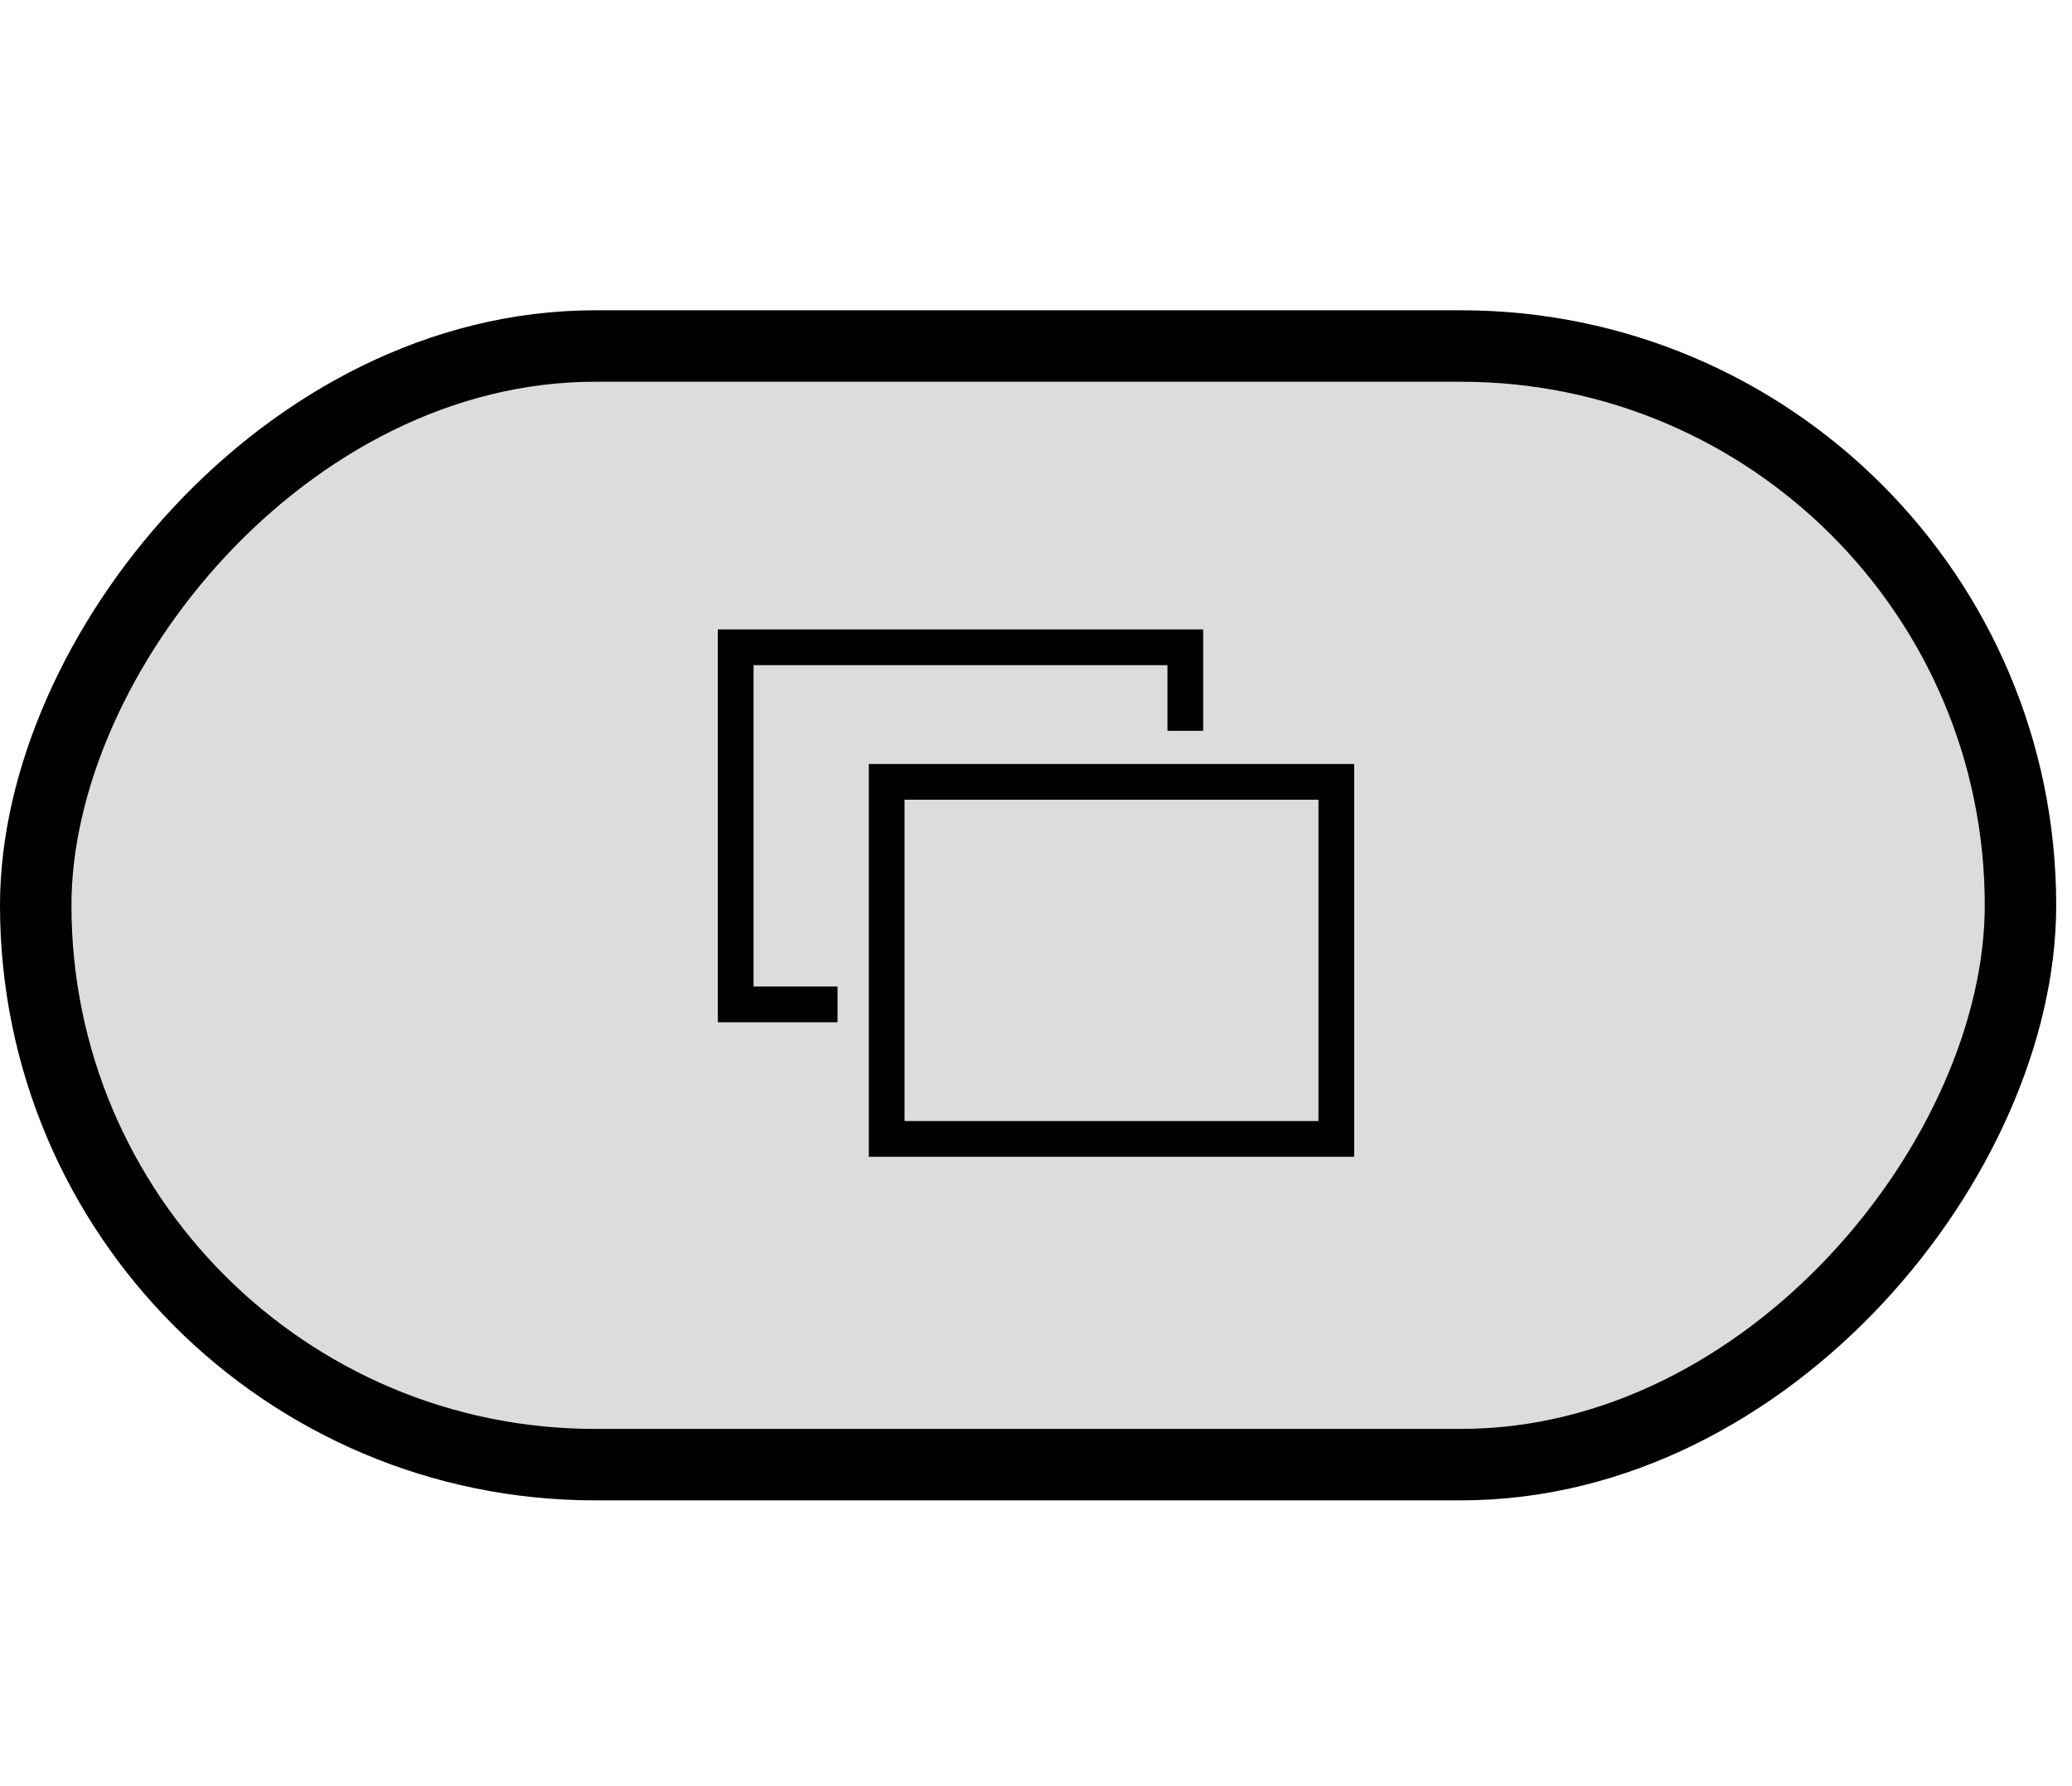 <?xml version="1.0" encoding="UTF-8" standalone="no"?>
<!-- Created with Inkscape (http://www.inkscape.org/) -->

<svg
   width="29"
   height="25"
   viewBox="0 0 29 25"
   id="svg2"
   version="1.1"
   inkscape:version="1.2 (dc2aedaf03, 2022-05-15)"
   sodipodi:docname="VIEW.svg"
   xmlns:inkscape="http://www.inkscape.org/namespaces/inkscape"
   xmlns:sodipodi="http://sodipodi.sourceforge.net/DTD/sodipodi-0.dtd"
   xmlns="http://www.w3.org/2000/svg"
   xmlns:svg="http://www.w3.org/2000/svg"
   xmlns:rdf="http://www.w3.org/1999/02/22-rdf-syntax-ns#"
   xmlns:cc="http://creativecommons.org/ns#"
   xmlns:dc="http://purl.org/dc/elements/1.1/">
  <defs
     id="defs4" />
  <sodipodi:namedview
     id="base"
     pagecolor="#ffffff"
     bordercolor="#666666"
     borderopacity="1.0"
     inkscape:pageopacity="0.0"
     inkscape:pageshadow="2"
     inkscape:zoom="26.858643"
     inkscape:cx="24.442784"
     inkscape:cy="14.576313"
     inkscape:document-units="px"
     inkscape:current-layer="layer1"
     showgrid="false"
     units="px"
     inkscape:window-width="1855"
     inkscape:window-height="1032"
     inkscape:window-x="65"
     inkscape:window-y="0"
     inkscape:window-maximized="1"
     fit-margin-top="0"
     fit-margin-left="0"
     fit-margin-right="0"
     fit-margin-bottom="0"
     inkscape:showpageshadow="2"
     inkscape:pagecheckerboard="0"
     inkscape:deskcolor="#d1d1d1" />
  <g
     inkscape:label="Controller"
     inkscape:groupmode="layer"
     id="layer1"
     style="opacity:1">
    <g
       id="button"
       sodipodi:insensitive="true">
      <rect
         transform="scale(-1,1)"
         ry="7.829"
         y="4.843"
         x="-28.279"
         height="15.657"
         width="27.779"
         id="rect4172-1"
         style="color:#000000;display:inline;overflow:visible;visibility:visible;fill:#000000;fill-opacity:0.137;fill-rule:evenodd;stroke:#000000;stroke-width:1;stroke-linecap:butt;stroke-linejoin:miter;stroke-miterlimit:4;stroke-dasharray:none;stroke-dashoffset:0;stroke-opacity:1;marker:none;enable-background:accumulate" />
      <g
         id="g1427"
         transform="translate(-0.22,-0.587)">
        <path
           id="rect516-3"
           style="fill:none;stroke:#000000;stroke-width:0.5;stop-color:#000000"
           d="M 11.942,14.645 H 10.517 V 9.647 h 6.293 v 1.169"
           sodipodi:nodetypes="ccccc" />
        <rect
           style="fill:none;fill-opacity:1;stroke:#000000;stroke-width:0.5;stroke-dasharray:none;stop-color:#000000"
           id="rect516"
           width="6.293"
           height="4.998"
           x="12.63"
           y="11.53"
           ry="0"
           rx="0" />
      </g>
    </g>
  </g>
</svg>
